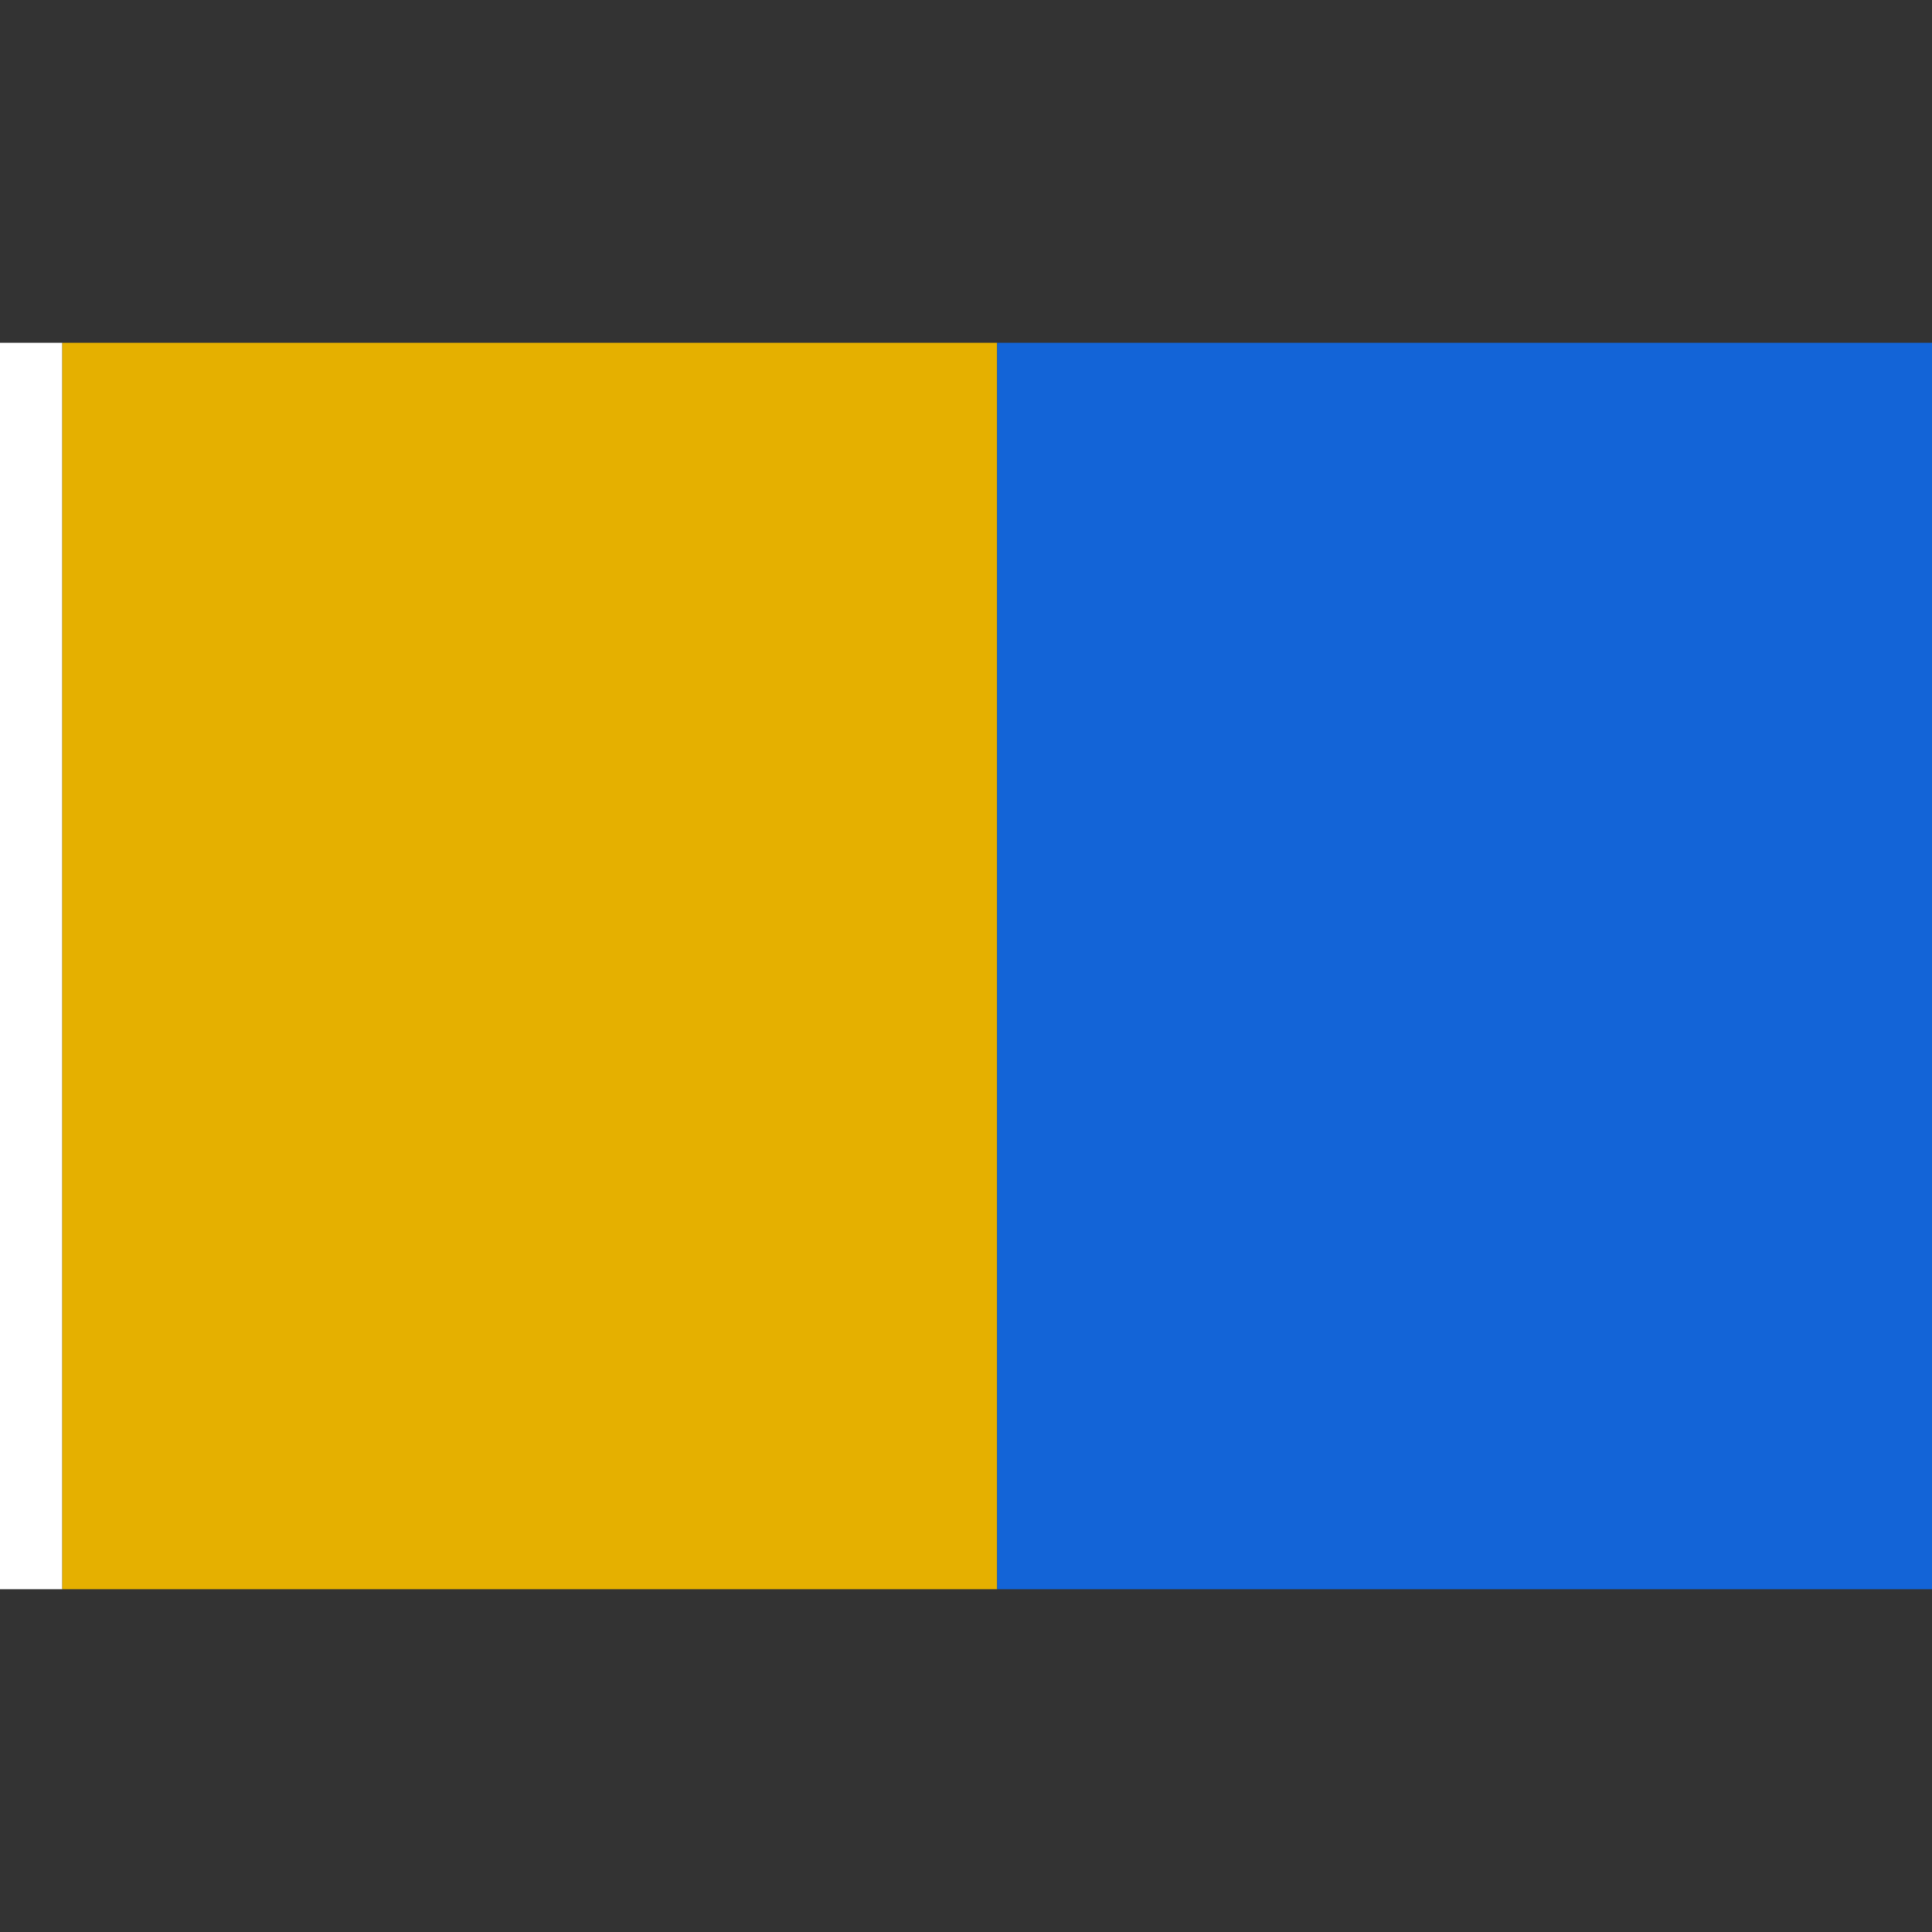 <?xml version="1.0" encoding="UTF-8"?>
<!-- Generated by Pixelmator Pro 3.7 -->
<svg width="620" height="620" viewBox="0 0 620 620" xmlns="http://www.w3.org/2000/svg">
    <rect x="0" y="0" width="620" height="620" fill="#333333" stroke="none"/>
    <path id="Rectangle" fill="#ffffff" fill-rule="evenodd" stroke="none" d="M 0 510 L 20 510 L 20 110 L 0 110 Z"/>
    <path id="path1" fill="#e5b000" fill-rule="evenodd" stroke="none" d="M 20 510 L 320 510 L 320 110 L 20 110 Z"/>
    <path id="Rectangle-copy" fill="#1364d7" fill-rule="evenodd" stroke="none" d="M 320 510 L 620 510 L 620 110 L 320 110 Z"/>
</svg>
